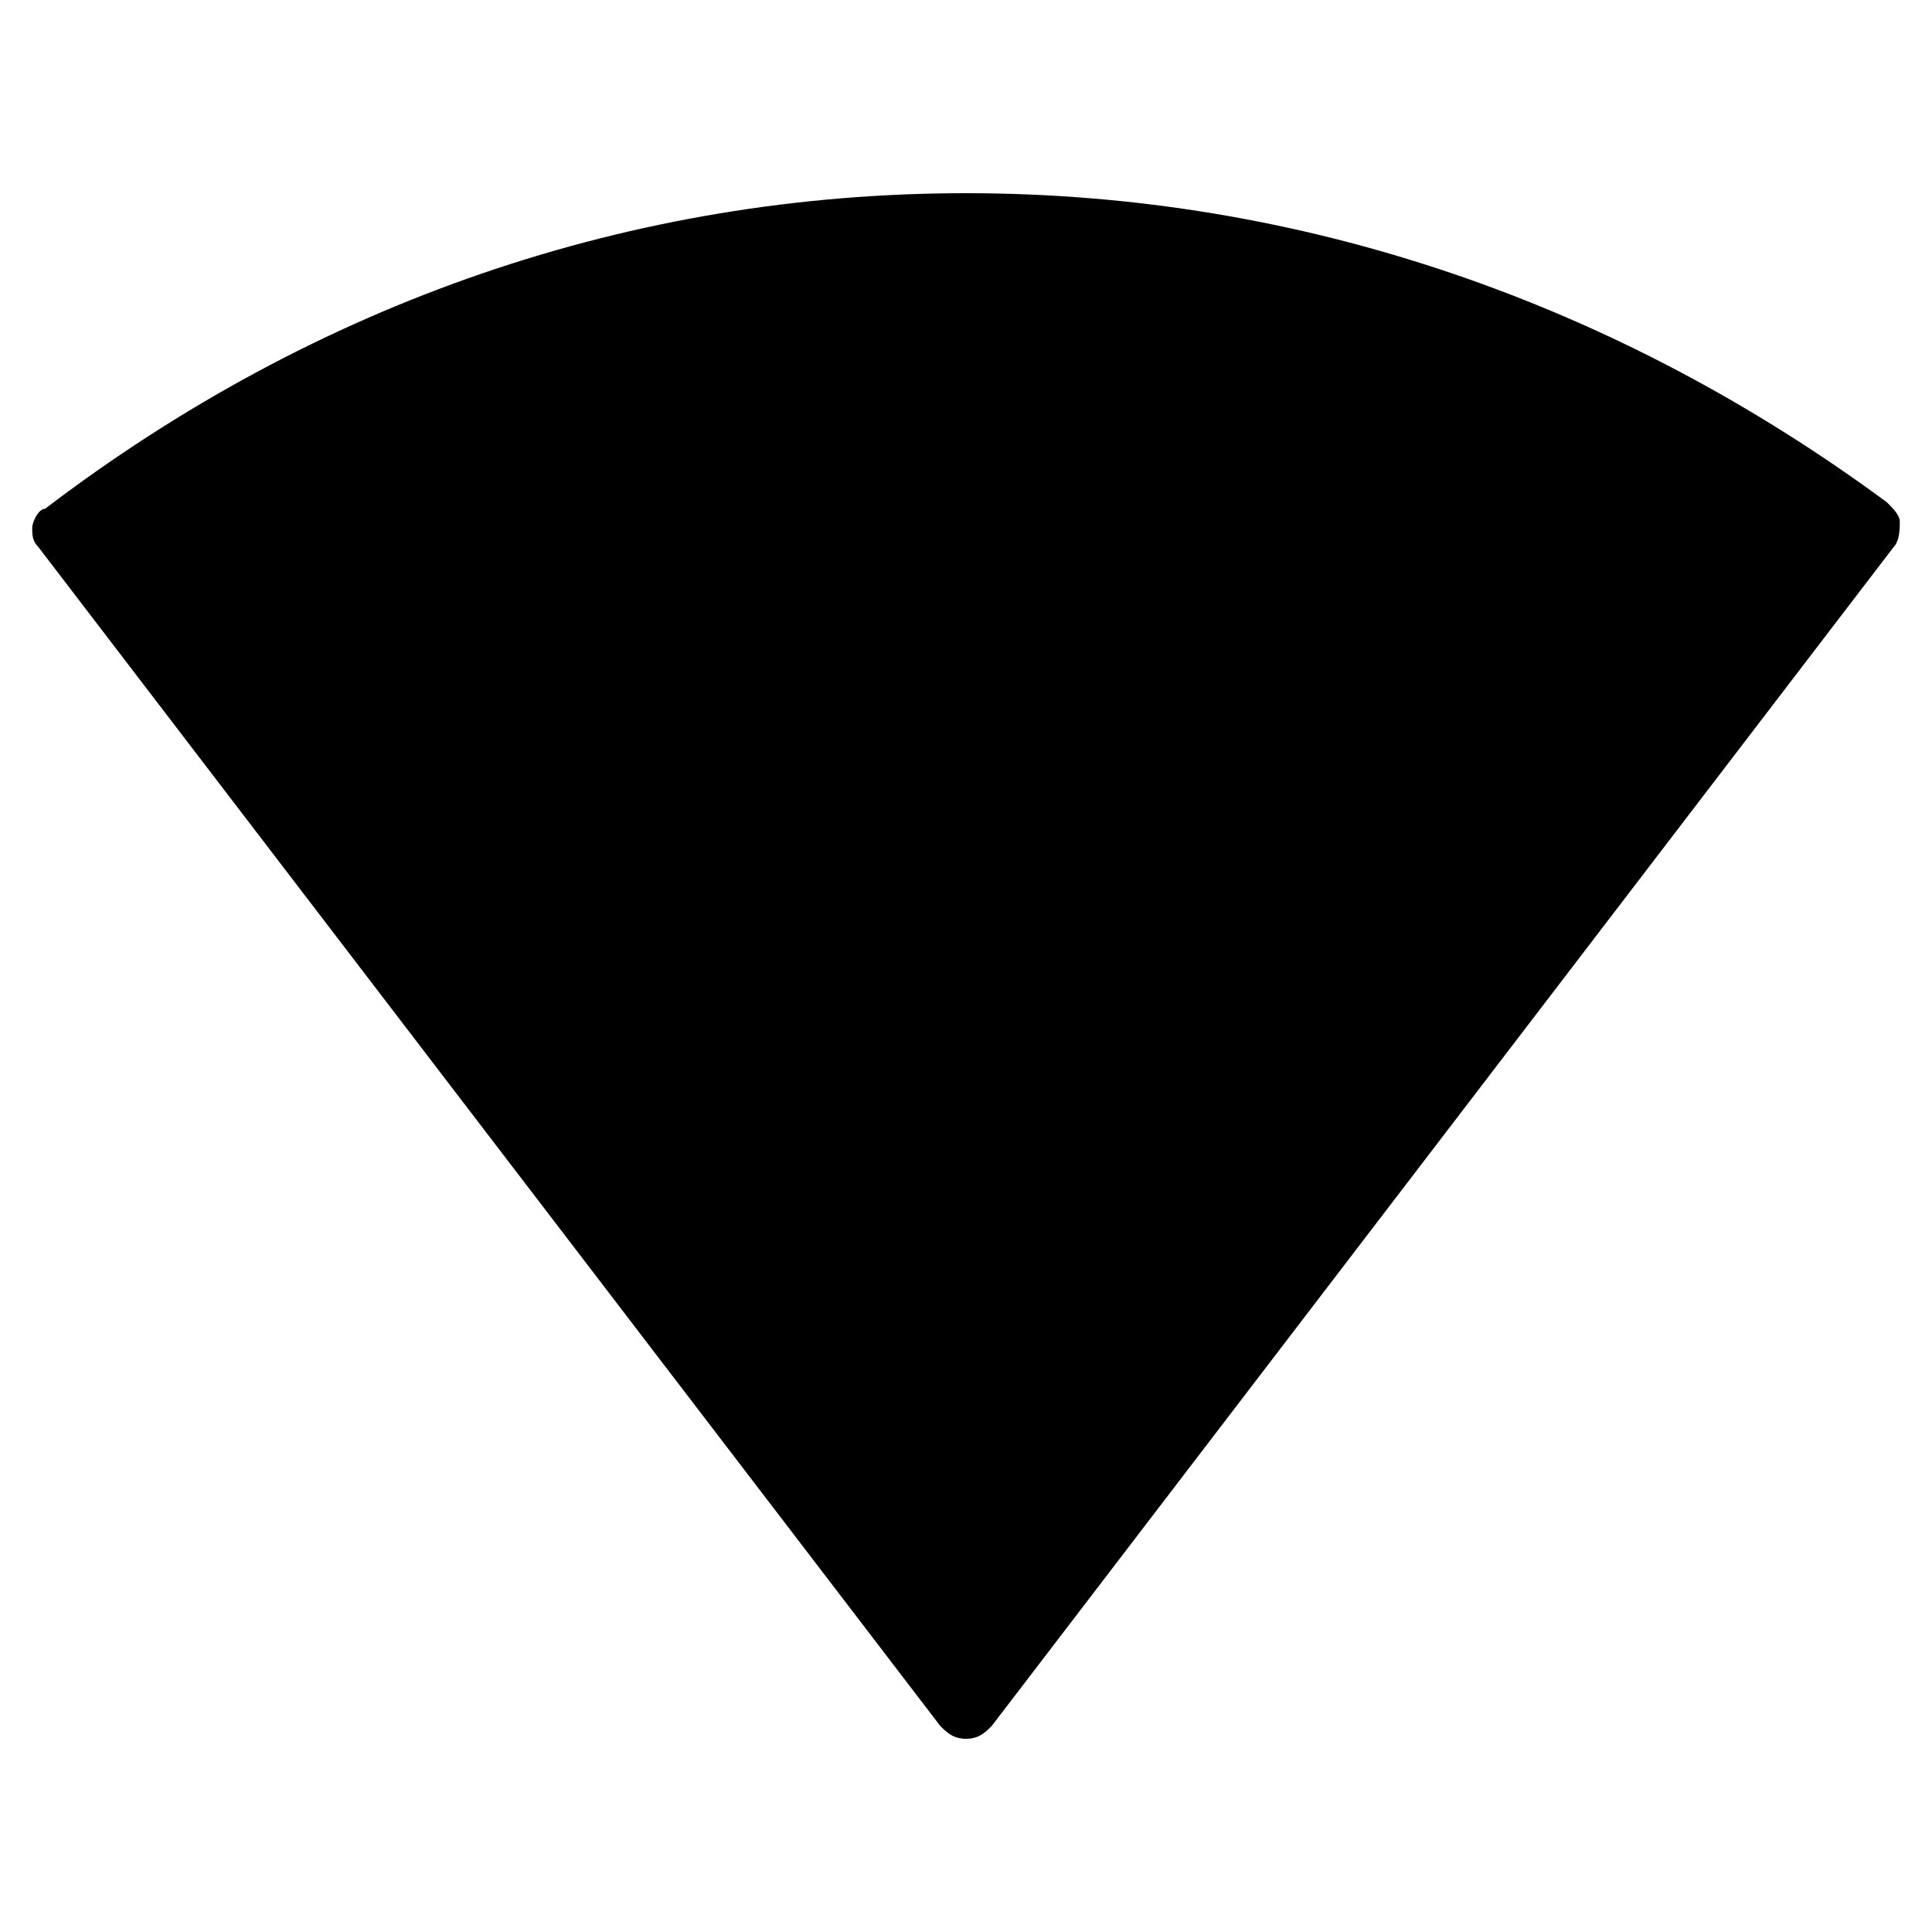 <?xml version="1.0" encoding="utf-8"?>
<!-- Generator: Adobe Illustrator 19.0.0, SVG Export Plug-In . SVG Version: 6.00 Build 0)  -->
<svg version="1.1" id="Layer_1" xmlns="http://www.w3.org/2000/svg" xmlns:xlink="http://www.w3.org/1999/xlink" x="0px" y="0px"
	 viewBox="0 0 30 30" style="enable-background:new 0 0 30 30;" xml:space="preserve">
<g id="XMLID_167_">
	<g id="XMLID_168_">
		<path id="XMLID_230_" d="M1,8.2l14,18.3L29,8.2c-3.9-3-8.7-4.7-14-4.7S4.9,5.3,1,8.2z"/>
		<path id="XMLID_231_" d="M15,27c-0.2,0-0.3-0.1-0.4-0.2L0.6,8.5C0.5,8.4,0.5,8.3,0.5,8.2c0-0.1,0.1-0.3,0.2-0.3
			C4.9,4.7,9.8,3,15,3s10.1,1.7,14.3,4.8c0.1,0.1,0.2,0.2,0.2,0.3c0,0.1,0,0.3-0.1,0.4l-14,18.3C15.3,26.9,15.2,27,15,27z M1.7,8.3
			L15,25.7L28.3,8.3C24.4,5.5,19.8,4,15,4S5.6,5.5,1.7,8.3z"/>
	</g>
</g>
</svg>
